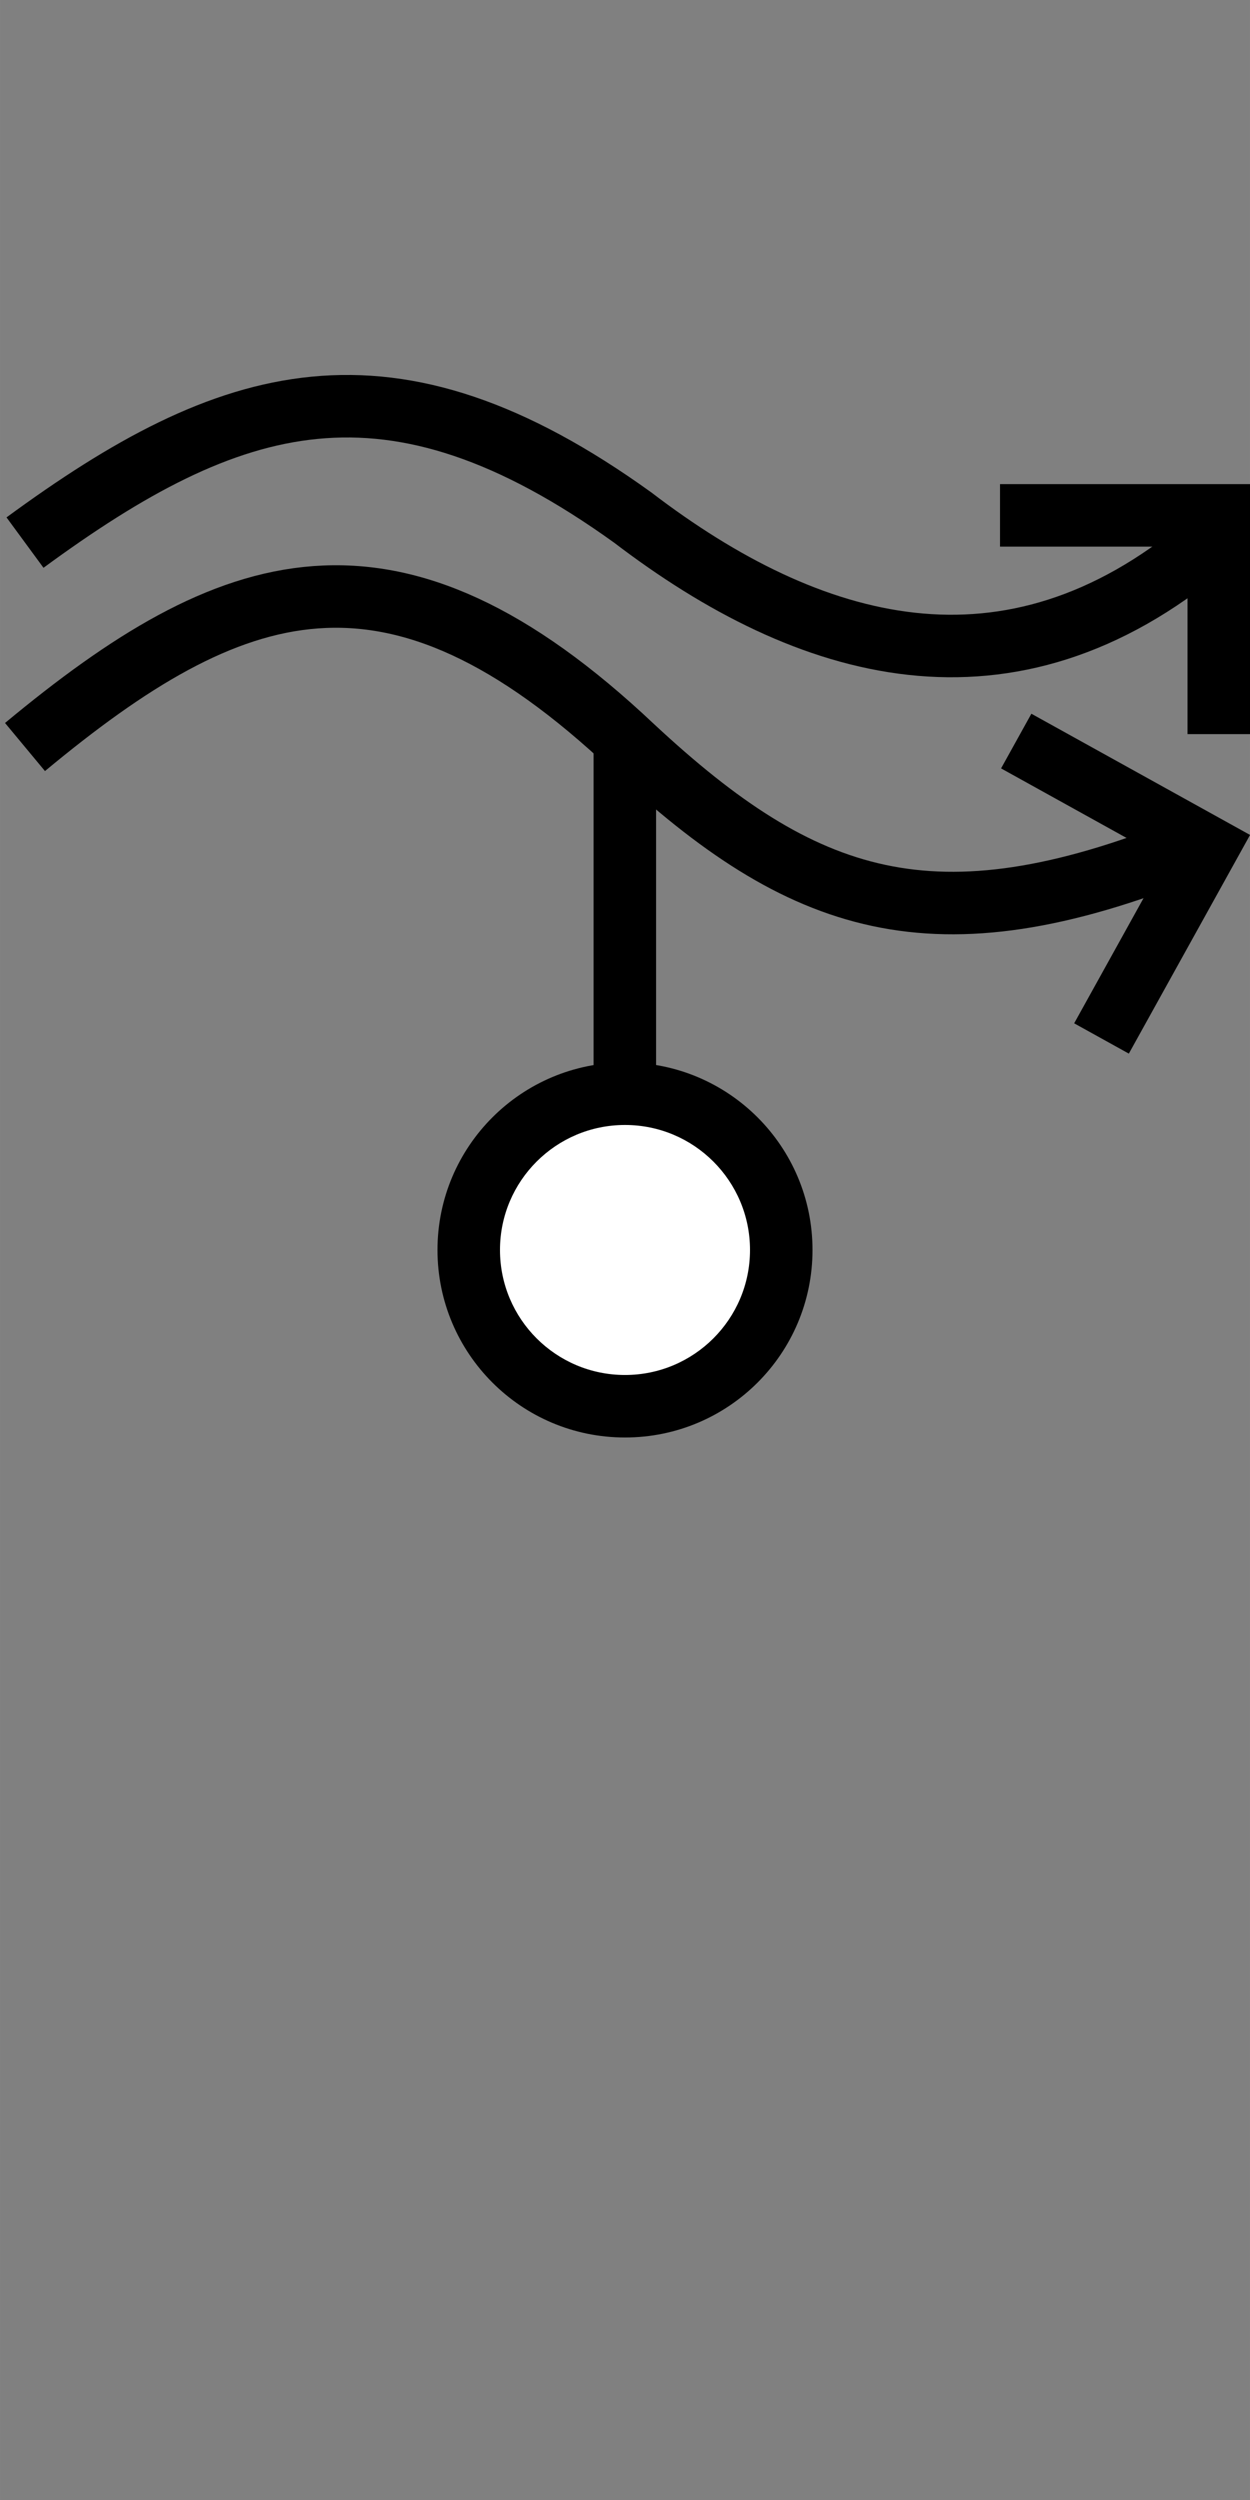 <?xml version="1.0" encoding="UTF-8" standalone="no"?>
<svg
   xmlns:dc="http://purl.org/dc/elements/1.1/"
   xmlns:cc="http://creativecommons.org/ns#"
   xmlns:rdf="http://www.w3.org/1999/02/22-rdf-syntax-ns#"
   xmlns:svg="http://www.w3.org/2000/svg"
   xmlns="http://www.w3.org/2000/svg"
   xmlns:sodipodi="http://sodipodi.sourceforge.net/DTD/sodipodi-0.dtd"
   xmlns:inkscape="http://www.inkscape.org/namespaces/inkscape"
   inkscape:version="1.0 (4035a4fb49, 2020-05-01)"
   sodipodi:docname="Havnesensor_strom_fast.svg"
   id="svg857"
   viewBox="-1.15 -1.02 26.458 52.917"
   version="1.1"
   height="200"
   width="100">
  <rect x="-1.15" y="-1.02" width="26.458" height="52.917" fill="#808080" stroke="none"/>
  <defs
     id="defs861" />
  <sodipodi:namedview
     units="px"
     inkscape:current-layer="svg857"
     inkscape:window-maximized="1"
     inkscape:window-y="-9"
     inkscape:window-x="-9"
     inkscape:cy="59.880192"
     inkscape:cx="67.825752"
     inkscape:zoom="10.469813"
     showgrid="false"
     id="namedview859"
     inkscape:window-height="1721"
     inkscape:window-width="3200"
     inkscape:pageshadow="2"
     inkscape:pageopacity="0"
     guidetolerance="10"
     gridtolerance="10"
     objecttolerance="10"
     borderopacity="1"
     bordercolor="#666666"
     pagecolor="#ffffff"
     inkscape:document-rotation="0" />
  <path
     d="m 8.11,25.438 c 0,-2.192 1.777,-3.969 3.969,-3.969 2.192,0 3.969,1.777 3.969,3.969 0,2.192 -1.777,3.969 -3.969,3.969 -2.192,0 -3.969,-1.777 -3.969,-3.969 z"
     style="fill:#000000;fill-opacity:1;stroke:none;stroke-width:1.597;stroke-miterlimit:4;stroke-dasharray:none"
     id="path10" />
  <path
     id="path10-1"
     style="fill:#ffffff;fill-opacity:1;stroke:none;stroke-width:1.064;stroke-miterlimit:3.864;stroke-dasharray:none"
     d="m 9.433,25.438 c 0,-1.461 1.185,-2.646 2.646,-2.646 1.461,0 2.646,1.185 2.646,2.646 0,1.461 -1.185,2.646 -2.646,2.646 -1.461,0 -2.646,-1.185 -2.646,-2.646 z" />
  <path
     sodipodi:nodetypes="ccc"
     id="path3802"
     d="M -0.621,14.792 C 3.748,11.163 7.136,9.967 12.244,14.792 c 3.601,3.353 6.365,4.307 11.742,2.148"
     style="fill:none;stroke:#000000;stroke-width:1.323;stroke-linecap:butt;stroke-linejoin:miter;stroke-miterlimit:4;stroke-dasharray:none;stroke-opacity:1" />
  <path
     style="fill:none;stroke:#000000;stroke-width:1.323;stroke-linecap:butt;stroke-linejoin:miter;stroke-miterlimit:4;stroke-dasharray:none;stroke-opacity:1"
     d="M -0.621,10.465 C 3.73,7.272 7.09,6.225 12.244,9.936 c 3.732,2.851 7.953,4.077 12.121,0.581"
     id="path3802-5"
     sodipodi:nodetypes="ccc" />
  <path
     sodipodi:nodetypes="ccc"
     id="path3819"
     d="m 20.017,9.889 h 4.63 v 4.63"
     style="fill:none;stroke:#000000;stroke-width:1.323;stroke-linecap:butt;stroke-linejoin:miter;stroke-miterlimit:4;stroke-dasharray:none;stroke-opacity:1" />
  <rect
     style="fill:#000000;fill-opacity:1;stroke:none;stroke-width:0.862;stroke-miterlimit:4;stroke-dasharray:none;stroke-opacity:1"
     id="rect1464-1"
     width="1.323"
     height="7.276"
     x="11.414"
     y="14.792" />
  <path
     style="fill:none;stroke:#000000;stroke-width:1.323;stroke-linecap:butt;stroke-linejoin:miter;stroke-miterlimit:4;stroke-dasharray:none;stroke-opacity:1"
     d="m 20.36,14.666 4.05,2.245 -2.245,4.05"
     id="path3819-6"
     sodipodi:nodetypes="ccc" />
</svg>
